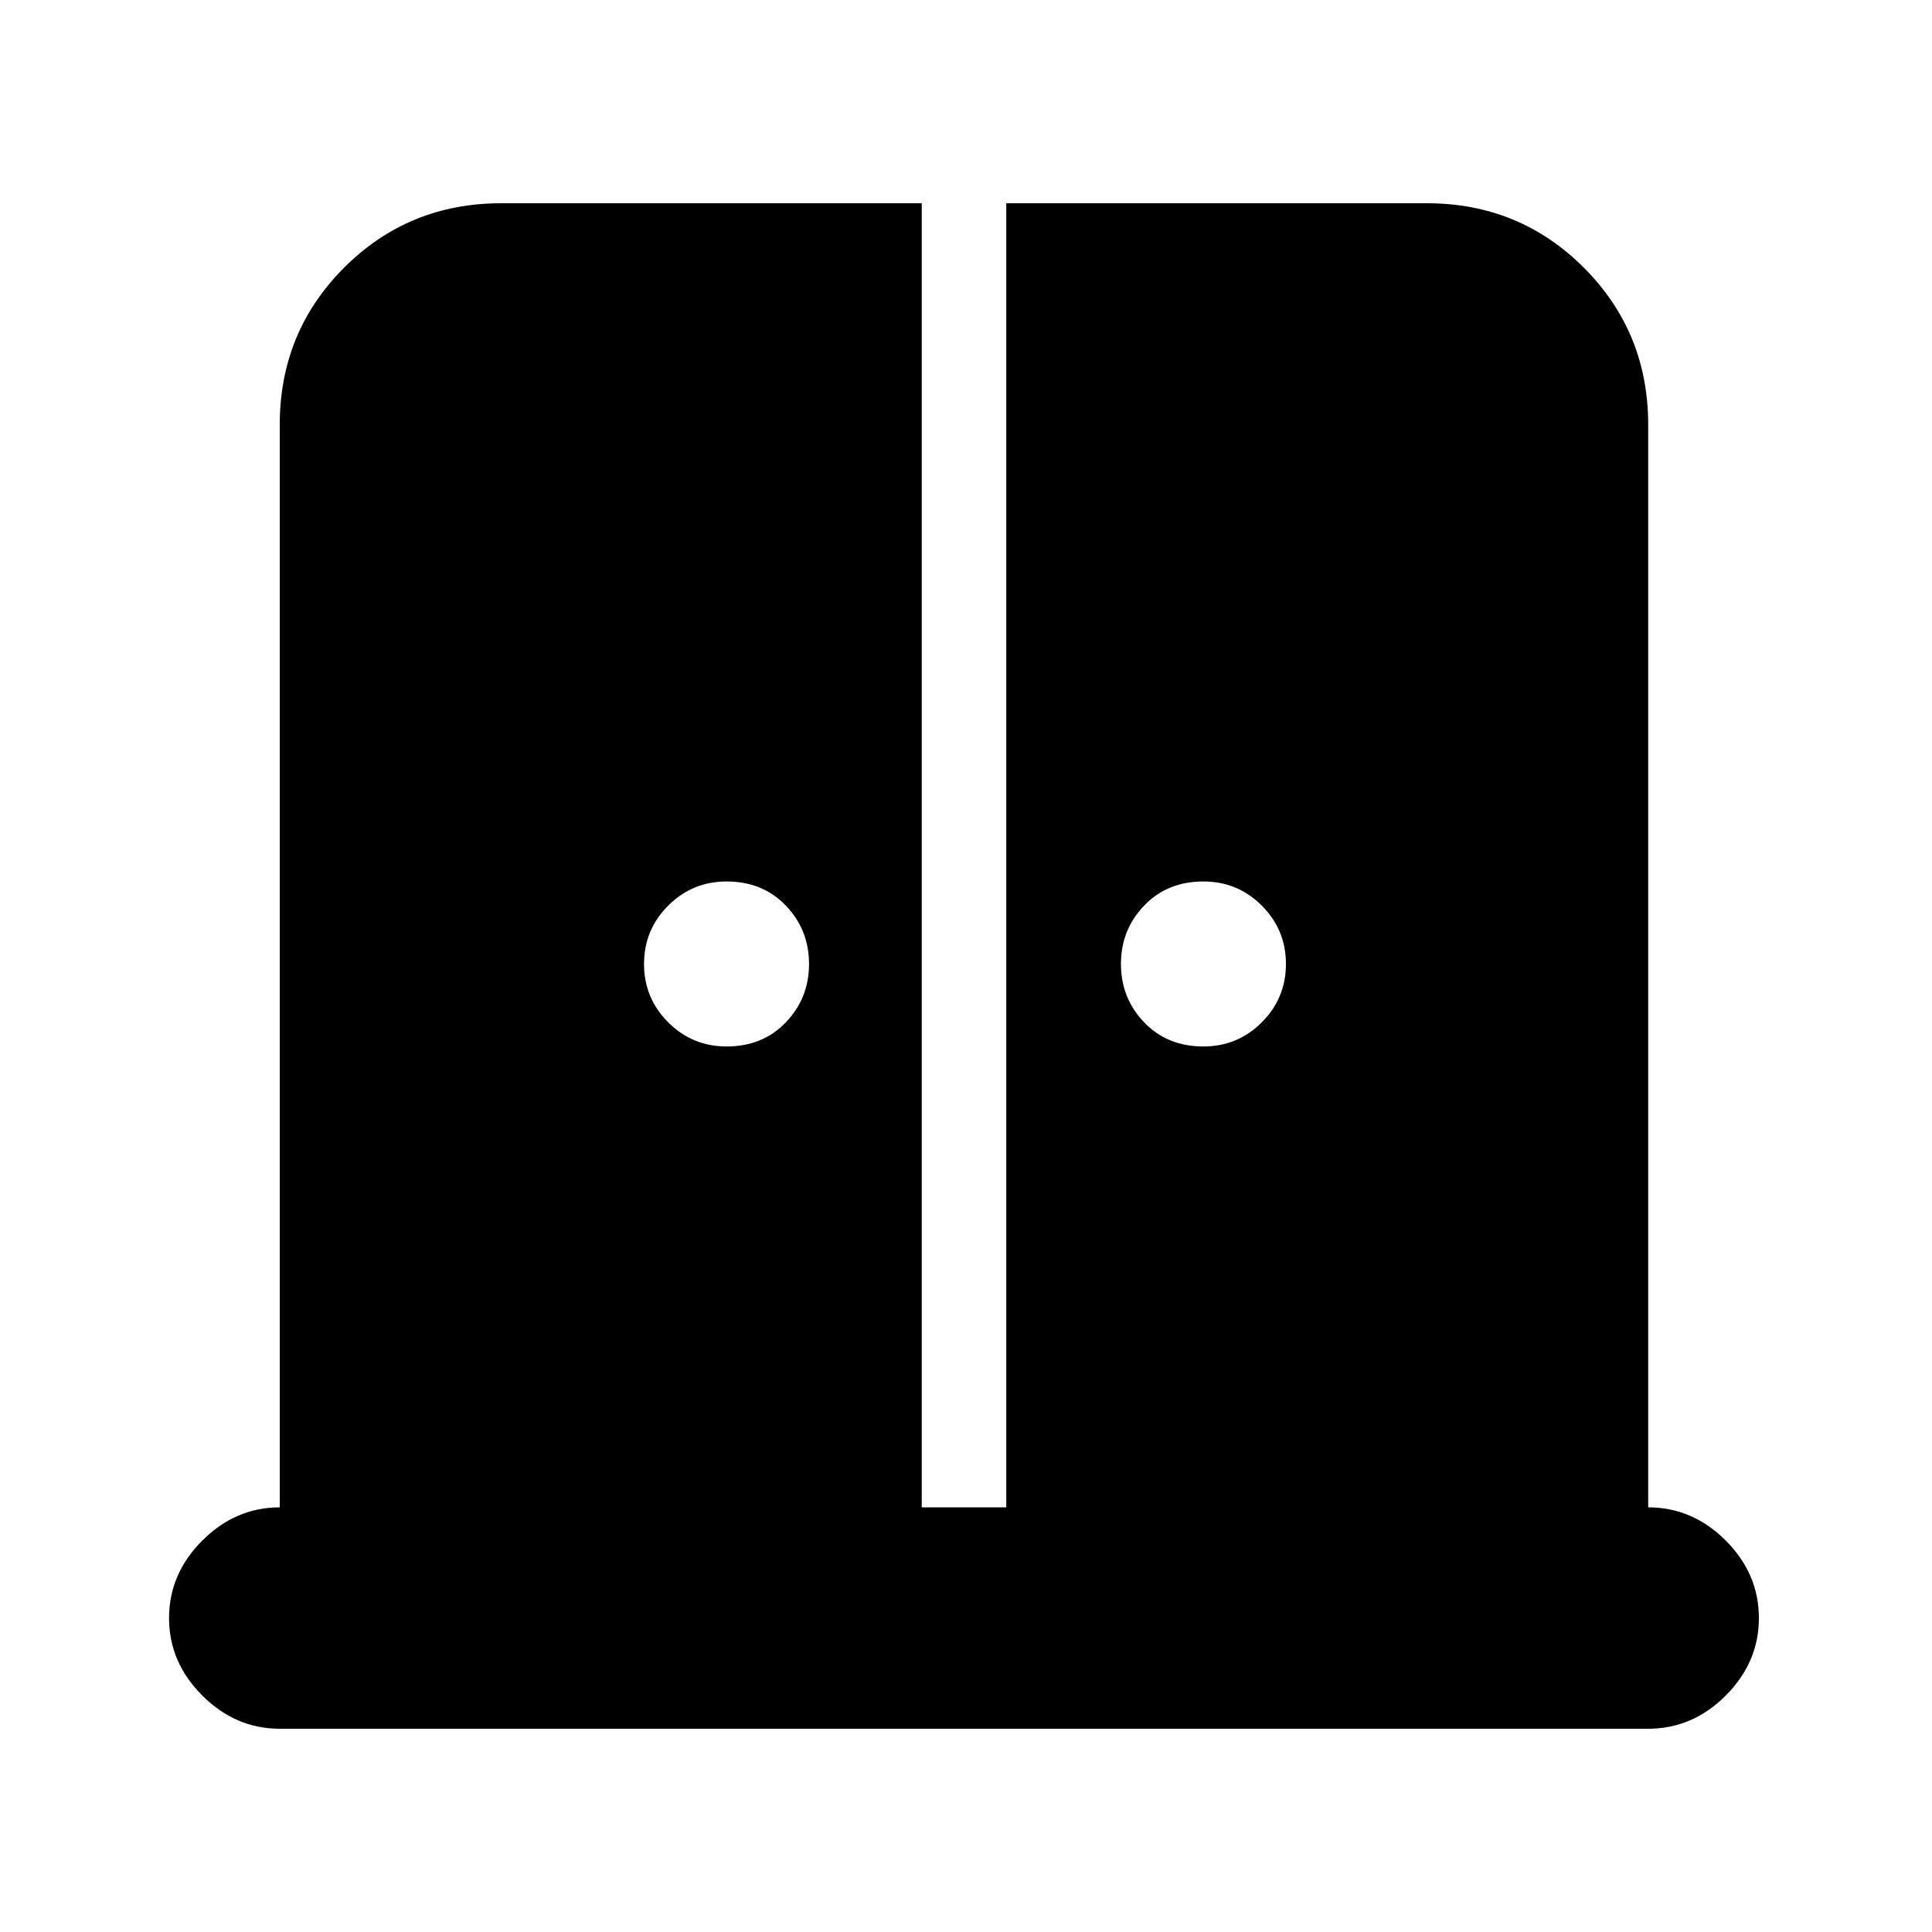 <svg xmlns="http://www.w3.org/2000/svg" height="20" width="20"><path d="M7.521 10.833Q7.896 10.833 8.135 10.583Q8.375 10.333 8.375 9.979Q8.375 9.625 8.135 9.375Q7.896 9.125 7.521 9.125Q7.167 9.125 6.917 9.375Q6.667 9.625 6.667 9.979Q6.667 10.333 6.917 10.583Q7.167 10.833 7.521 10.833ZM12.458 10.833Q12.812 10.833 13.062 10.583Q13.312 10.333 13.312 9.979Q13.312 9.625 13.062 9.375Q12.812 9.125 12.458 9.125Q12.083 9.125 11.844 9.375Q11.604 9.625 11.604 9.979Q11.604 10.333 11.844 10.583Q12.083 10.833 12.458 10.833ZM2.896 17.896Q2.438 17.896 2.094 17.552Q1.75 17.208 1.75 16.75Q1.75 16.292 2.094 15.948Q2.438 15.604 2.896 15.604V4.396Q2.896 3.438 3.562 2.771Q4.229 2.104 5.188 2.104H9.542V15.604H10.417V2.104H14.771Q15.729 2.104 16.396 2.771Q17.062 3.438 17.062 4.396V15.604Q17.521 15.604 17.865 15.948Q18.208 16.292 18.208 16.75Q18.208 17.208 17.865 17.552Q17.521 17.896 17.062 17.896Z"/></svg>